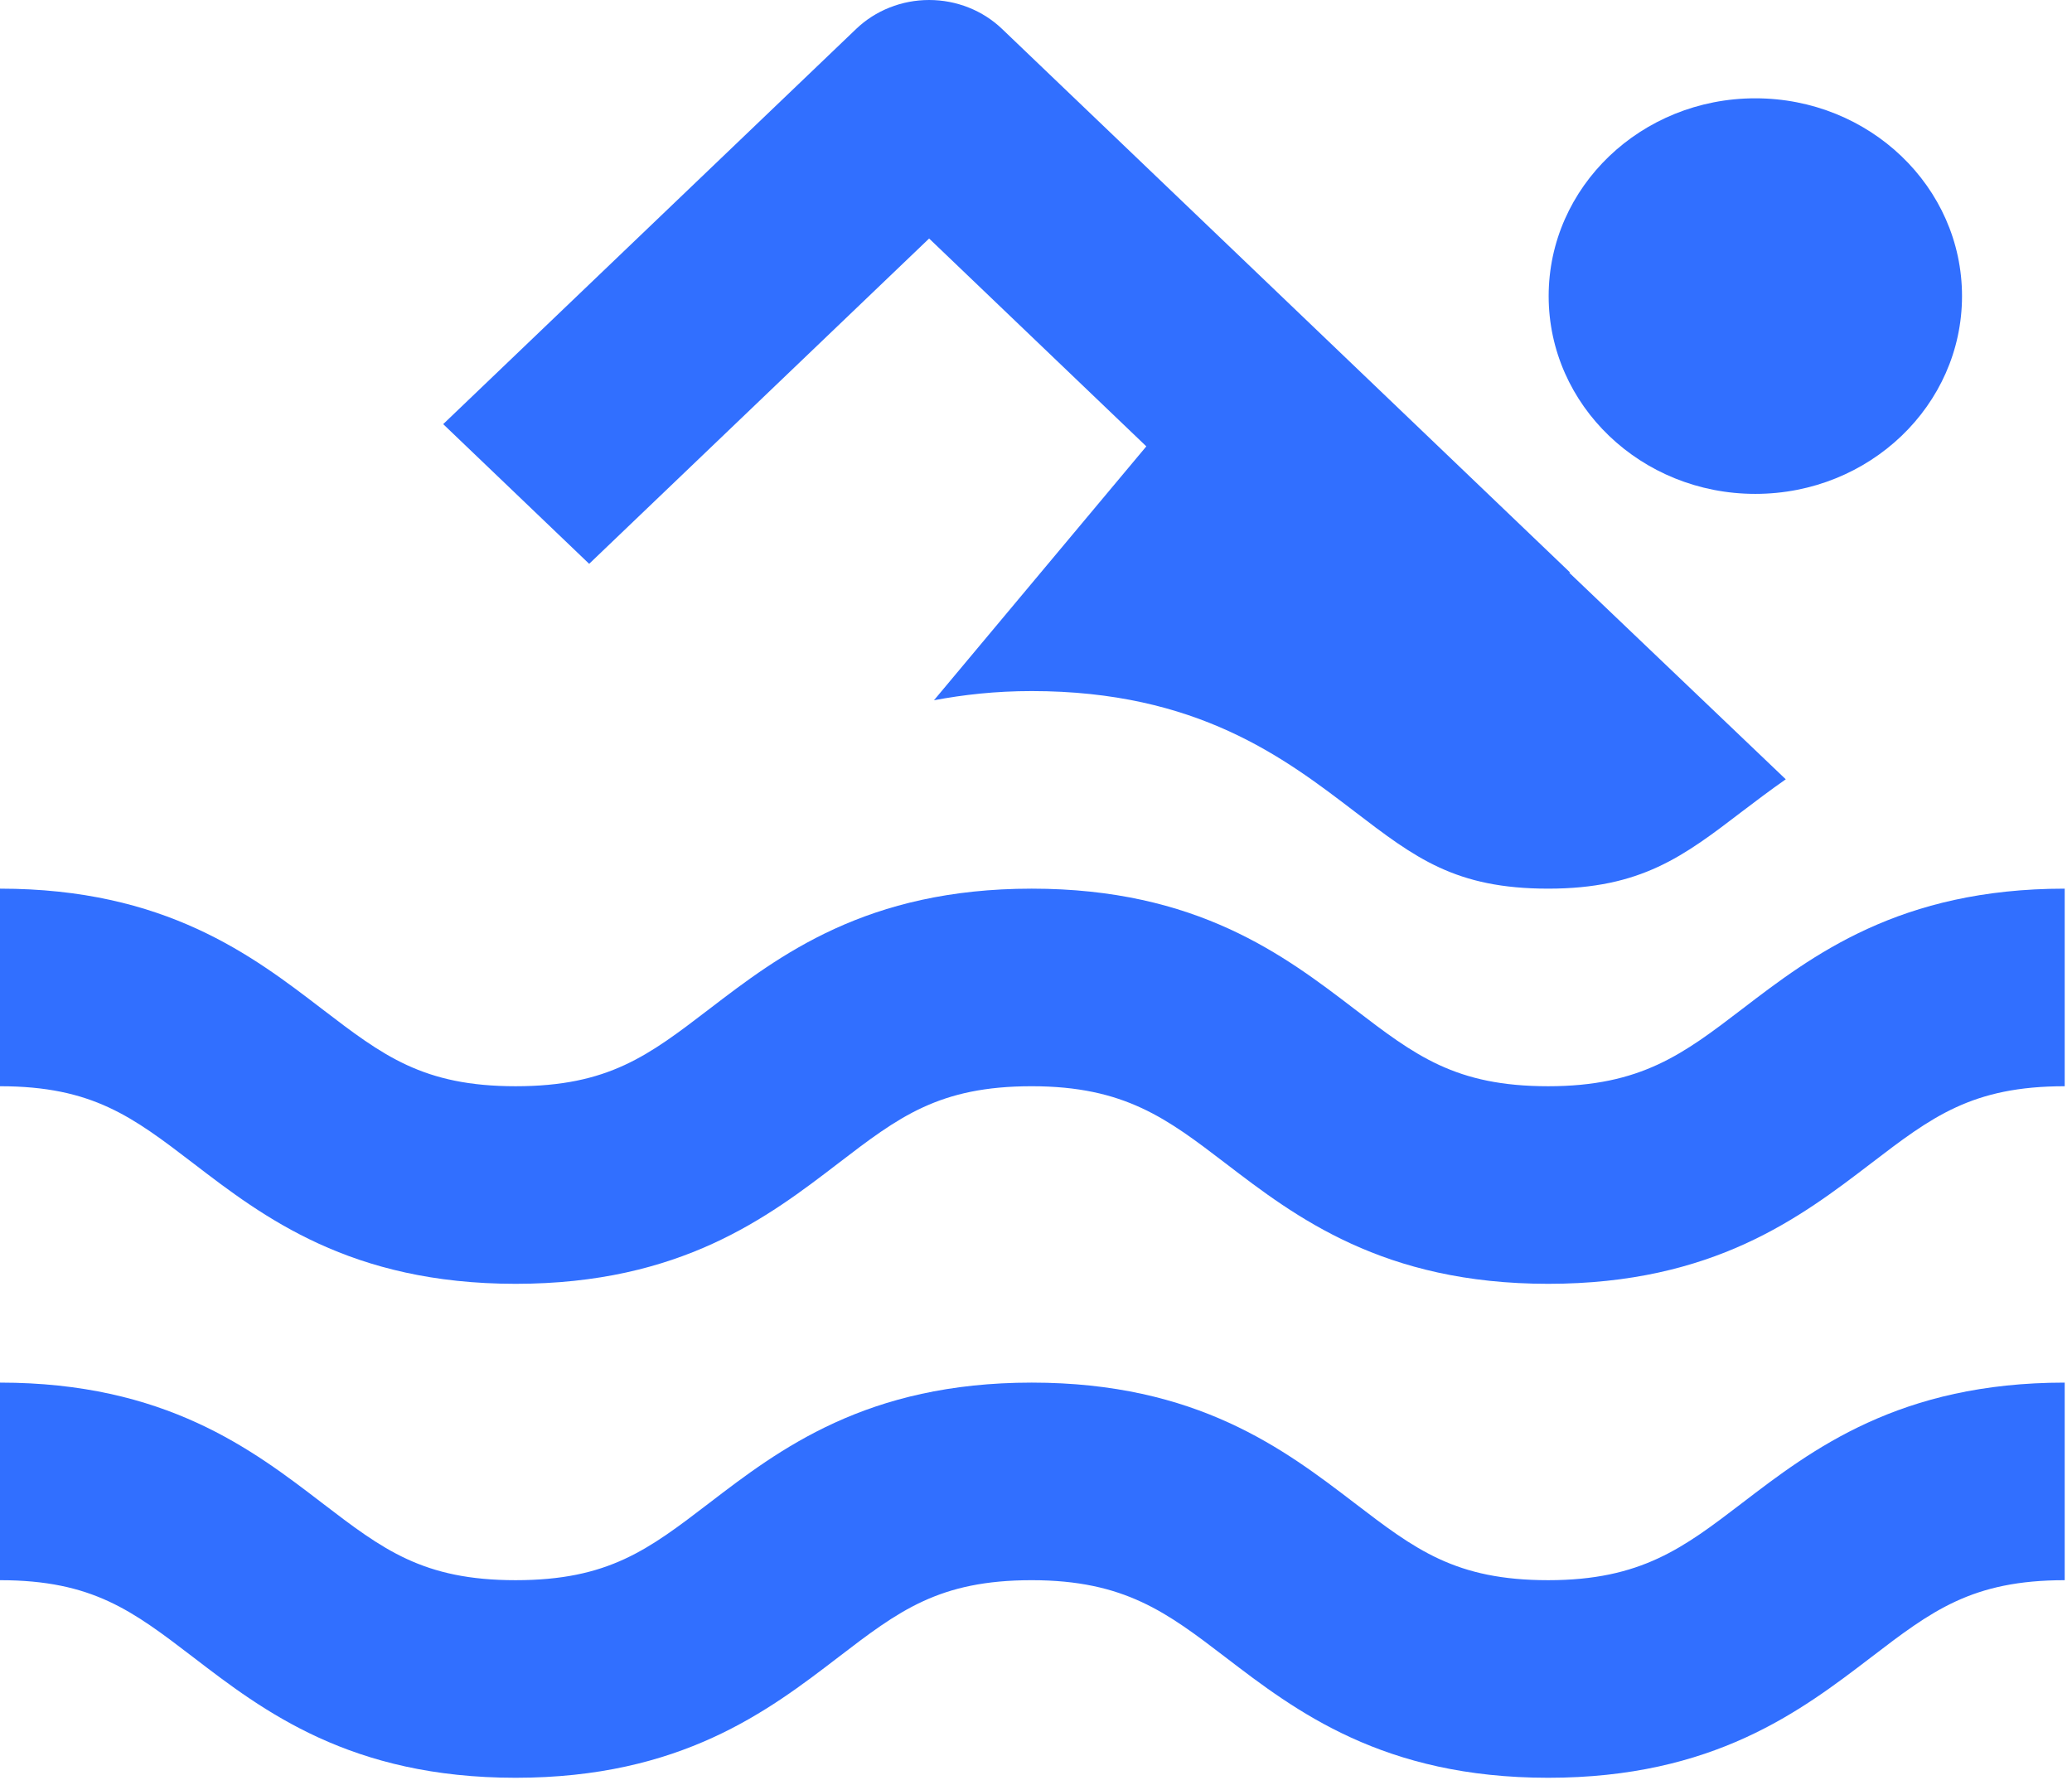 <svg width="159" height="137" viewBox="0 0 159 137" fill="none" xmlns="http://www.w3.org/2000/svg">
<path d="M134.7 37.904C143.459 37.904 150.56 31.108 150.56 22.724C150.56 14.341 143.459 7.545 134.7 7.545C125.941 7.545 118.84 14.341 118.84 22.724C118.84 31.108 125.941 37.904 134.7 37.904Z" fill="#316FFF"/>
<path d="M133.684 77.444C129.192 80.879 125.936 83.366 118.806 83.366C111.684 83.366 108.603 81.008 103.945 77.444C98.558 73.327 91.864 68.202 79.172 68.202C66.489 68.202 59.803 73.327 54.424 77.444C49.766 81.008 46.7 83.366 39.57 83.366C32.456 83.366 29.383 81.008 24.733 77.452C19.353 73.327 12.675 68.202 0 68.202V83.366C7.106 83.366 10.18 85.724 14.83 89.28C20.209 93.404 26.895 98.53 39.57 98.53C52.246 98.53 58.948 93.404 64.327 89.28C68.977 85.716 72.058 83.366 79.172 83.366C86.302 83.366 89.558 85.853 94.05 89.287C99.429 93.404 106.123 98.53 118.806 98.53C131.497 98.53 138.191 93.404 143.578 89.287C148.236 85.724 151.318 83.366 158.44 83.366V68.202C145.757 68.202 139.063 73.327 133.684 77.444ZM118.806 121.276C111.684 121.276 108.603 118.918 103.945 115.354C98.558 111.237 91.864 106.112 79.172 106.112C66.489 106.112 59.803 111.237 54.424 115.354C49.766 118.918 46.7 121.276 39.57 121.276C32.456 121.276 29.383 118.918 24.733 115.362C19.353 111.237 12.675 106.112 0 106.112V121.276C7.106 121.276 10.18 123.634 14.83 127.19C20.209 131.315 26.895 136.44 39.57 136.44C52.246 136.44 58.948 131.315 64.327 127.19C68.977 123.626 72.058 121.276 79.172 121.276C86.302 121.276 89.558 123.763 94.05 127.198C99.429 131.315 106.123 136.44 118.806 136.44C131.497 136.44 138.191 131.315 143.578 127.198C148.236 123.634 151.318 121.276 158.44 121.276V106.112C145.757 106.112 139.063 111.237 133.684 115.354C129.192 118.789 125.936 121.276 118.806 121.276ZM71.298 18.305L87.966 34.257L71.67 53.743C73.936 53.318 76.392 53.038 79.172 53.038C91.864 53.038 98.558 58.163 103.945 62.28C108.603 65.844 111.684 68.202 118.806 68.202C125.936 68.202 129.192 65.715 133.684 62.28C134.729 61.484 135.854 60.635 137.035 59.809L120.43 43.962L120.47 43.924L76.899 2.223C76.164 1.518 75.291 0.959 74.33 0.578C73.369 0.196 72.338 0 71.298 0C70.258 0 69.227 0.196 68.266 0.578C67.305 0.959 66.432 1.518 65.697 2.223L34.009 32.551L45.211 43.272L71.298 18.305Z" fill="#316FFF"/>
</svg>
